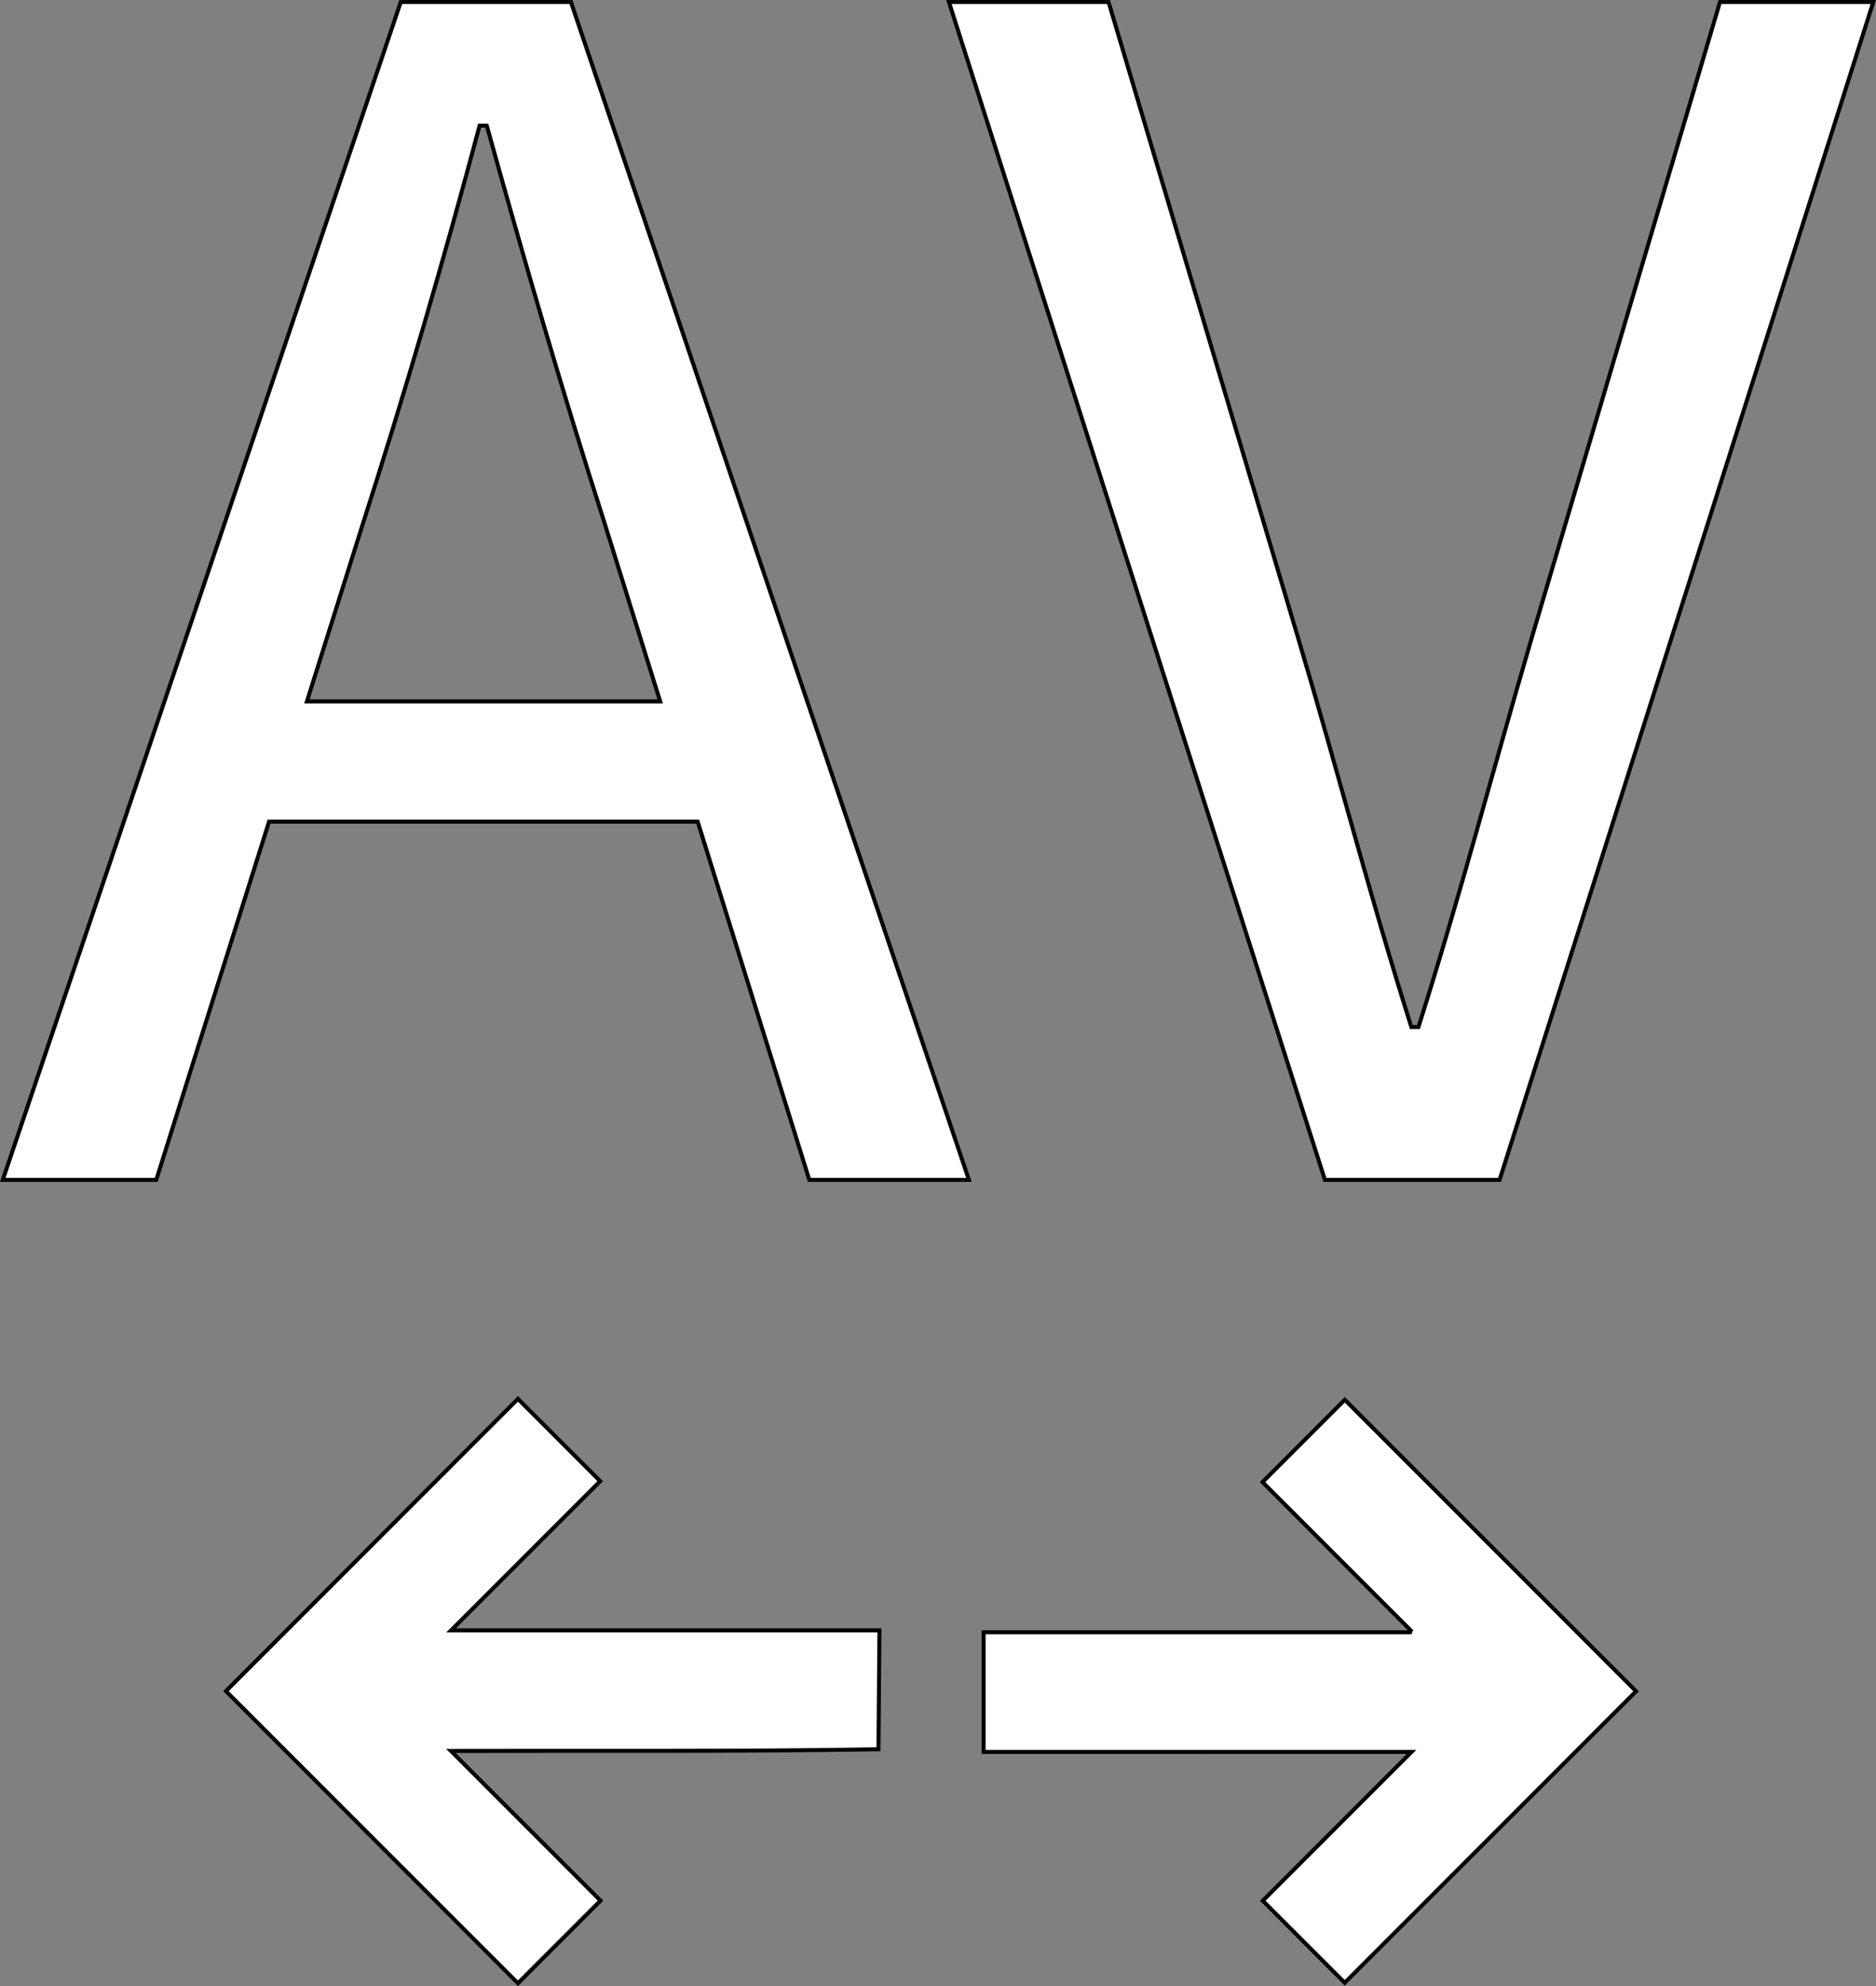 <svg xmlns="http://www.w3.org/2000/svg" viewBox="0 0 941.28 995.93">
  <rect x="0" y="0" width="941.28" height="995.93" fill="#808080" stroke="none"/>
  <defs>
    <style>
      .cls-1, .cls-3 {
        fill: #fff;
      }

      .cls-2 {
        fill: none;
      }

      .cls-2, .cls-3 {
        stroke: #000;
        stroke-miterlimit: 10;
        stroke-width: 2px;
      }
    </style>
  </defs>
  <title>Letter Spacing</title>
  <g id="Layer_2" data-name="Layer 2">
    <g id="Icon-LetterSpacing">
      <g id="Icon-LetterSpacing-2" data-name="Icon-LetterSpacing">
        <g>
          <path class="cls-1" d="M259.88,701.47l41.26,41.26-74.81,74.81H441.25c-.16,20.13-.32,39.61-.48,59.62-71.7,1.23-142.74.64-214.52.85l75.06,75.06-41.43,41.43L113.36,848Z"/>
          <path class="cls-2" d="M259.88,701.47l41.26,41.26-74.81,74.81H441.25c-.16,20.13-.32,39.61-.48,59.62-71.7,1.23-142.74.64-214.52.85l75.06,75.06-41.43,41.43L113.36,848Z"/>
        </g>
        <g>
          <path class="cls-1" d="M493.53,878.5v-60h214l.33-.91L633.46,743.2l41.28-41.28L820.9,848.08,674.72,994.26,633.6,953.13l74.64-74.64Z"/>
          <path class="cls-2" d="M493.53,878.5v-60h214l.33-.91L633.46,743.2l41.28-41.28L820.9,848.08,674.72,994.26,633.6,953.13l74.64-74.64Z"/>
        </g>
        <path class="cls-3" d="M406.08,591.65h80.08L286.46,1H201.09L1.39,591.65h77L135,412H350.06ZM154,351.71,182.27,262c21.19-66,40.11-130.53,58.37-199h3.6c18.93,68.12,37.85,133,59,199l28,89.71Z"/>
        <path class="cls-3" d="M863,1,768.5,320c-20.39,69.46-34.92,125.8-56.78,195h-3.59c-21.86-69.22-36.06-125.56-56.78-195L556.21,1H476.13L664.77,591.65h87.64L939.91,1Z"/>
      </g>
    </g>
  </g>
</svg>
